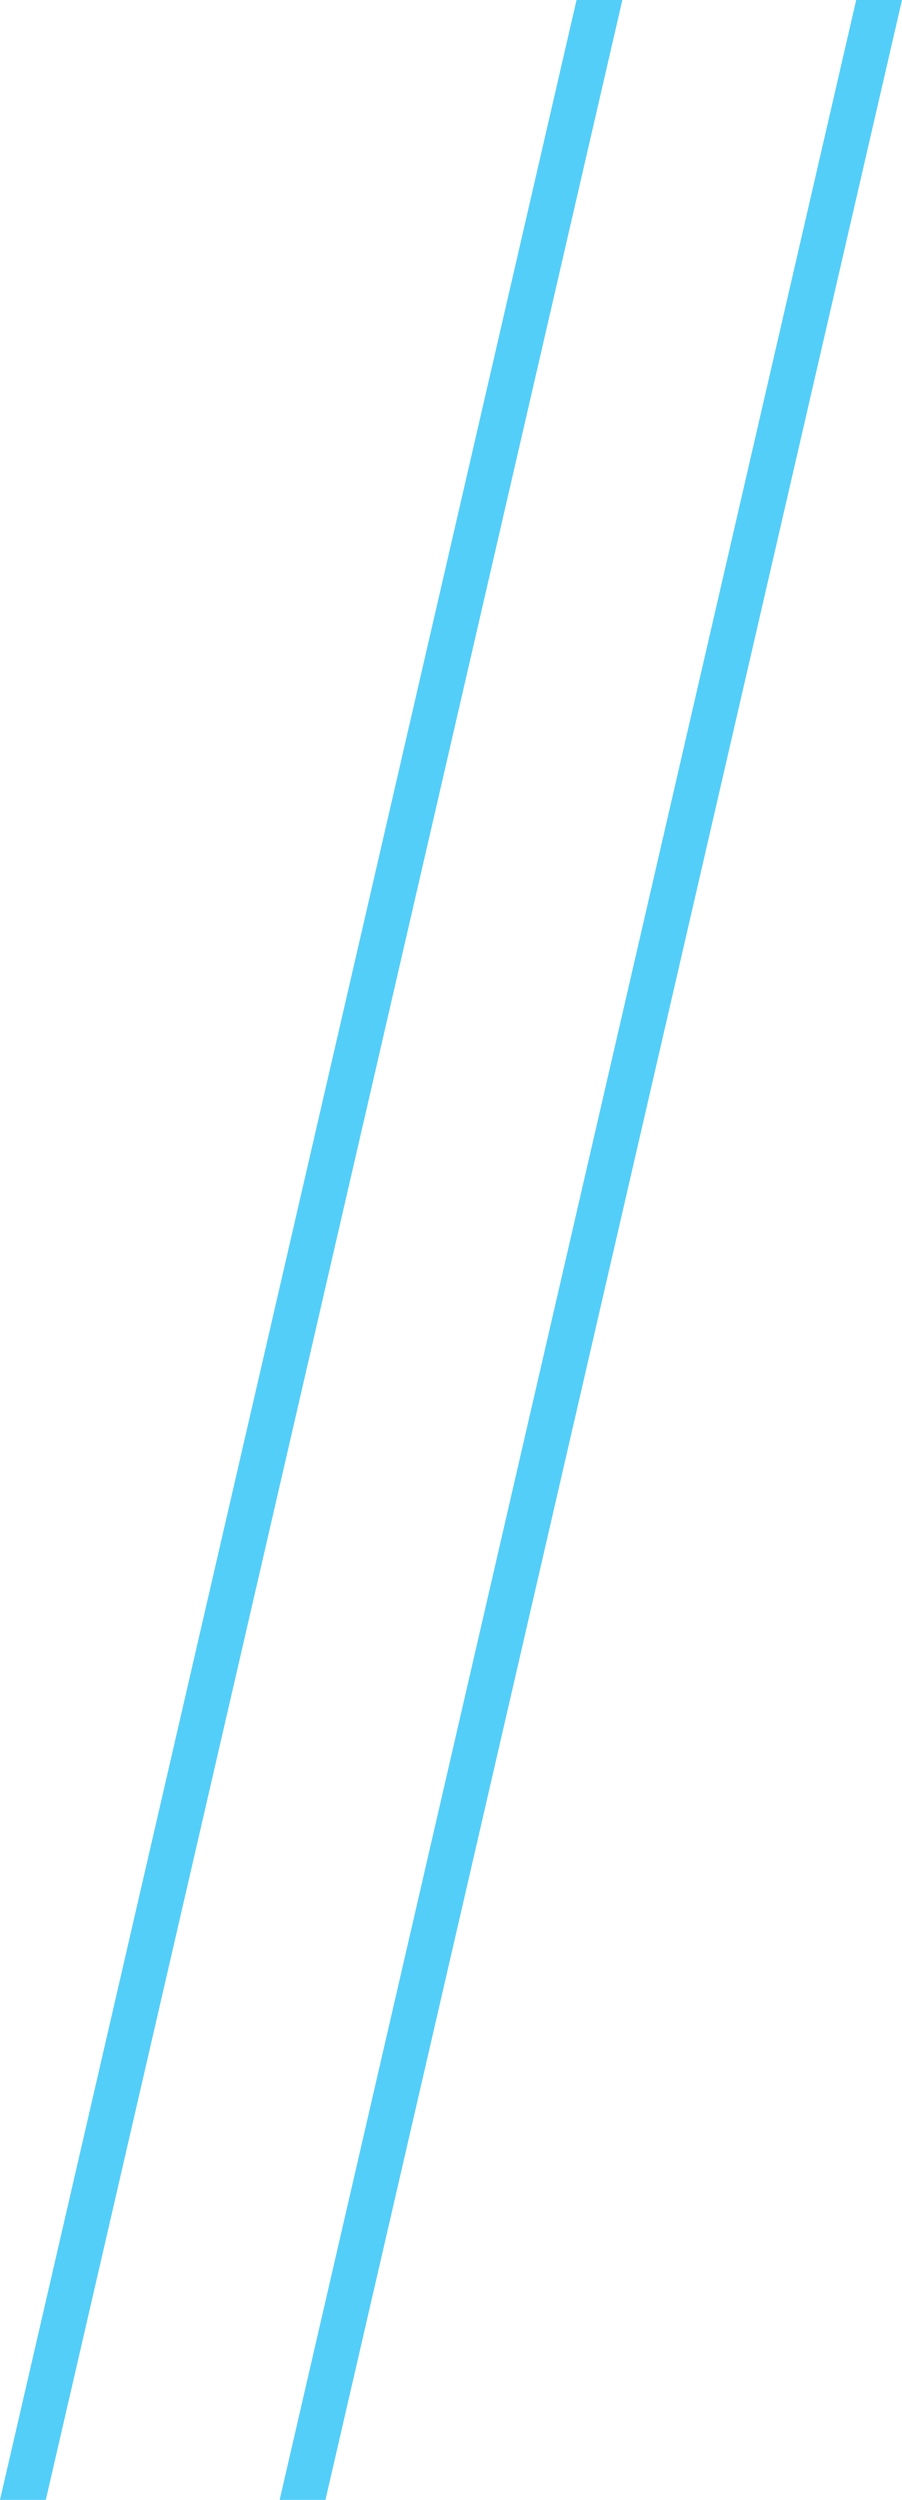 <svg xmlns="http://www.w3.org/2000/svg" width="277.391" height="768.002" viewBox="0 0 277.391 768.002">
  <g id="s1-3-line" transform="translate(-530.453 0)">
    <path id="Subtraction_1" data-name="Subtraction 1" d="M-3683.238,777h-14.083L-3520.014,9h14.084l-177.307,768Z" transform="translate(4227.774 -9)" fill="#53cef8"/>
    <path id="Subtraction_4" data-name="Subtraction 4" d="M-3663.463,656h-14.085l177.307-768h14.085l-177.307,768Z" transform="translate(4294 112)" fill="#53cef8"/>
  </g>
</svg>
